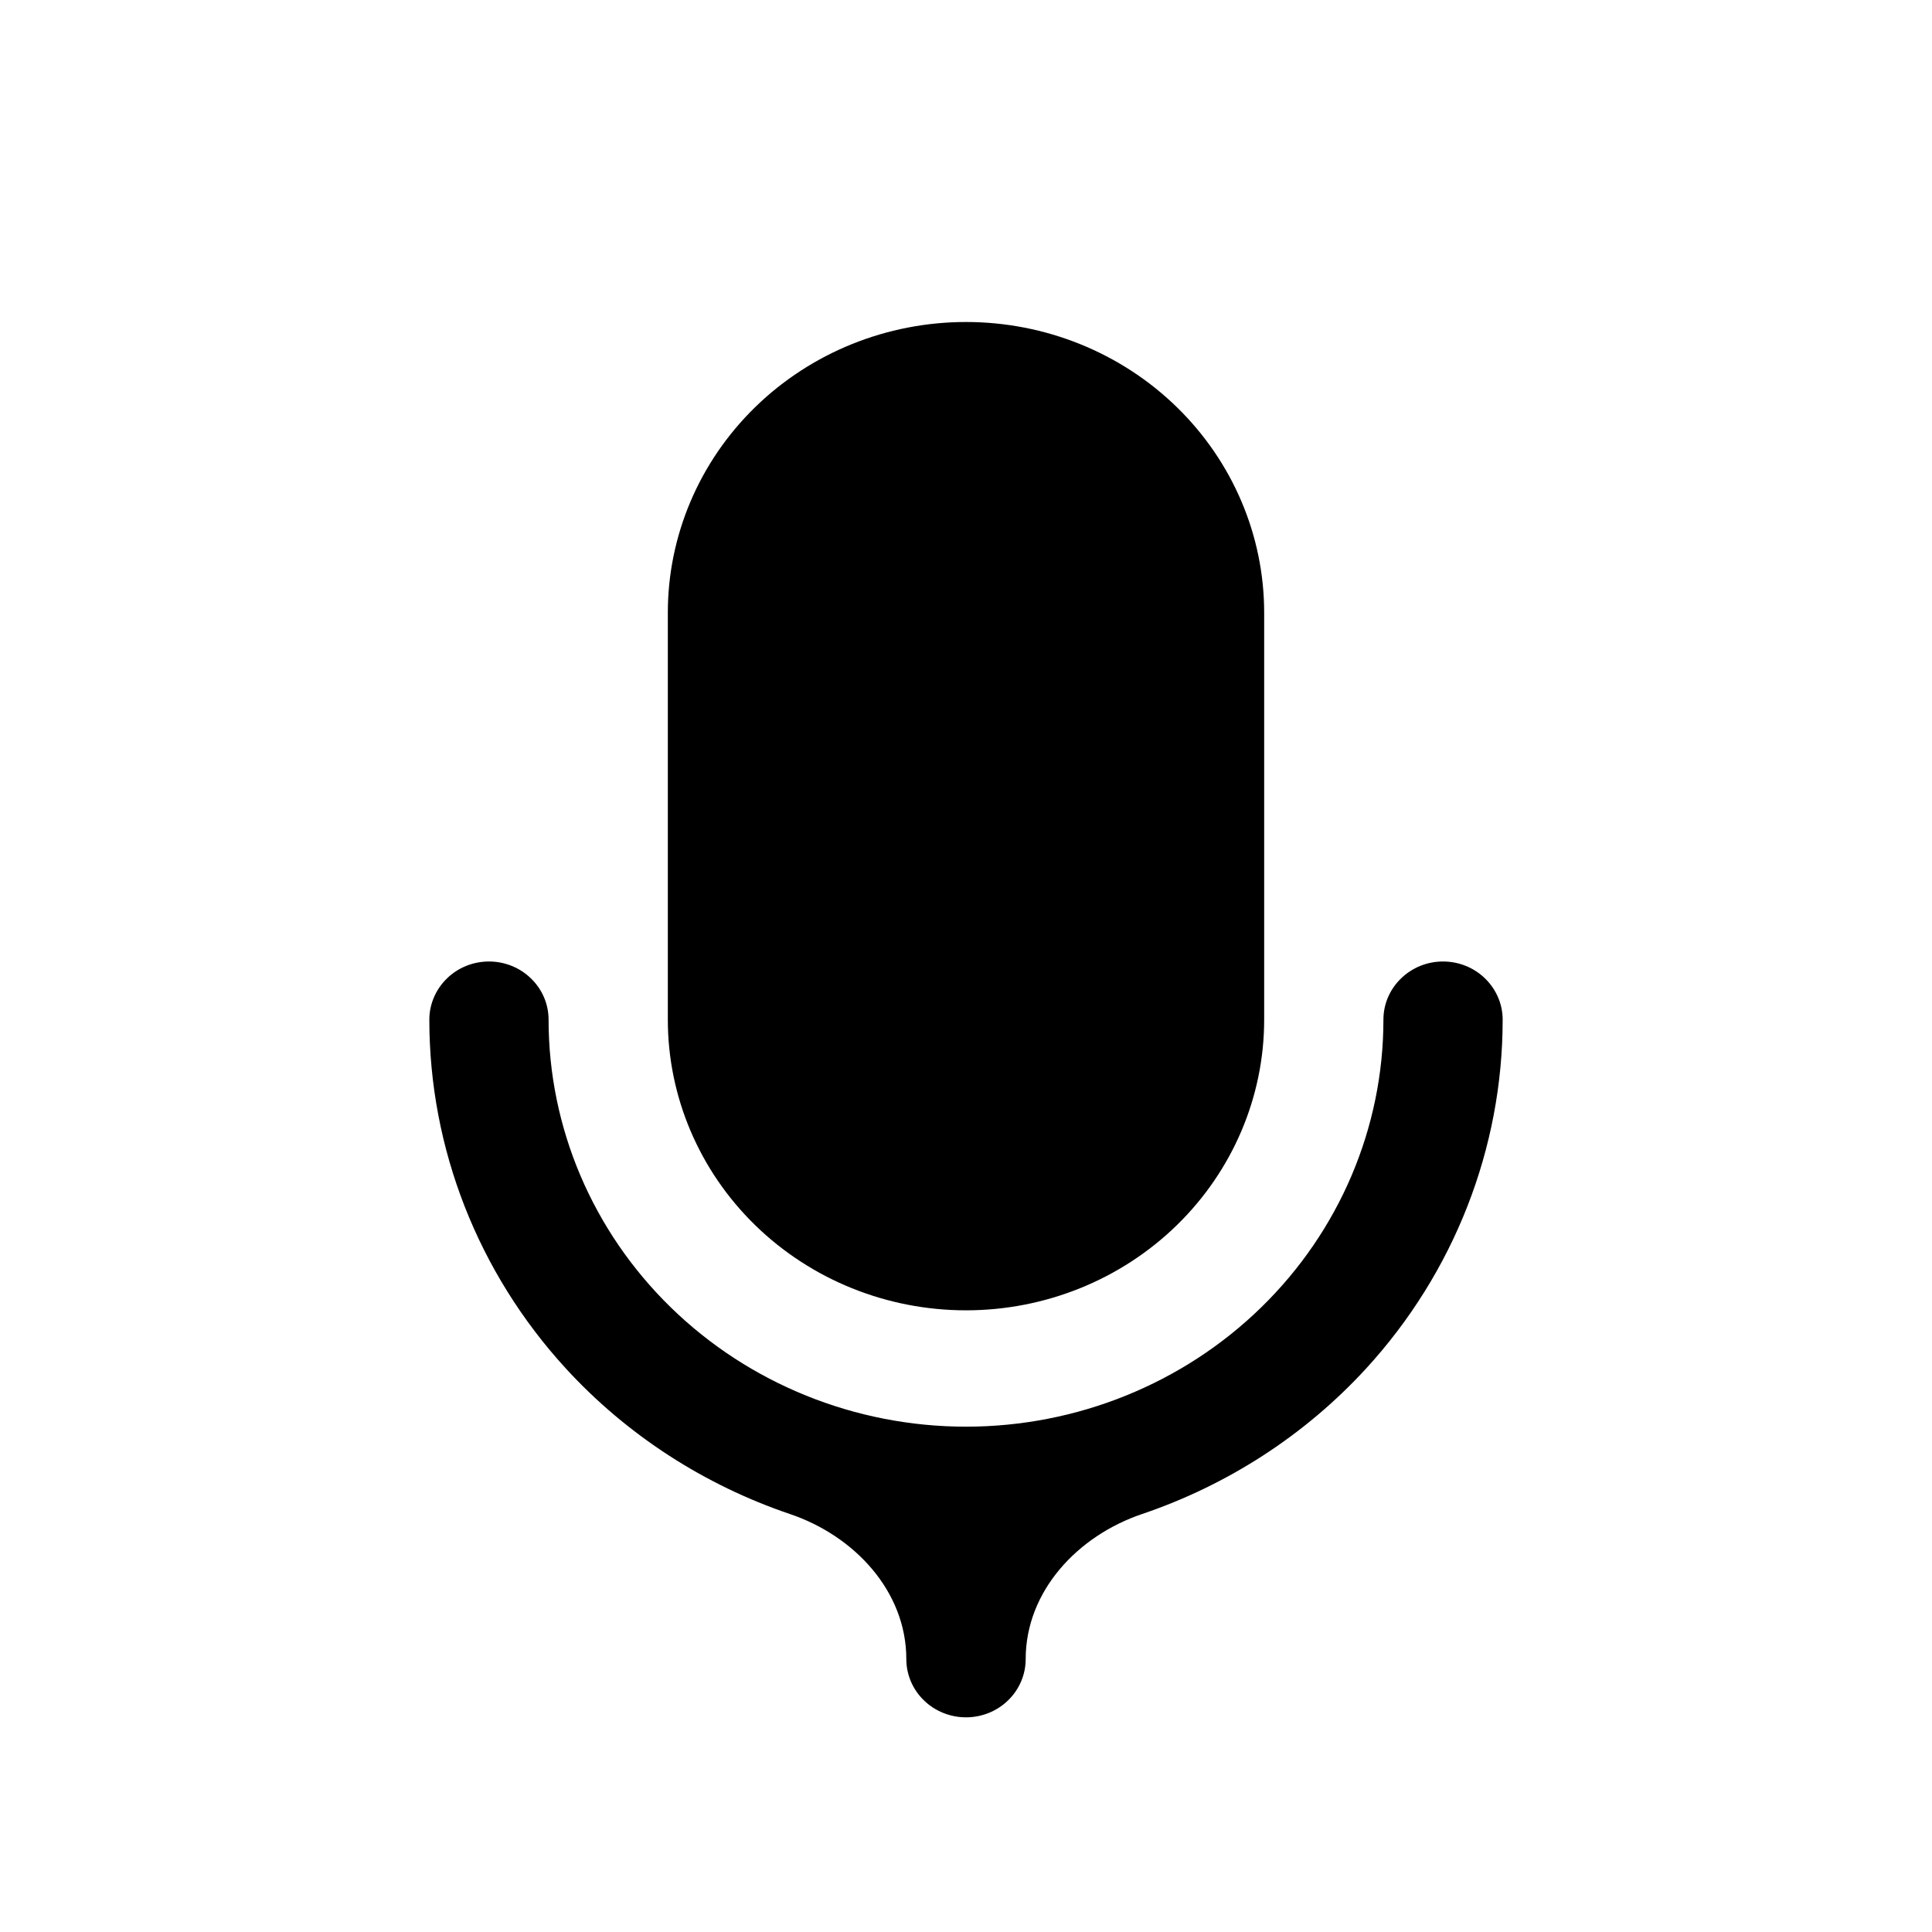 <svg viewBox="0 0 18 18" fill="currentColor" xmlns="http://www.w3.org/2000/svg">
    <path id="Vector" d="M9 3C8.263 3 7.557 3.285 7.036 3.793C6.515 4.301 6.222 4.99 6.222 5.708V9.5C6.222 10.218 6.515 10.907 7.036 11.415C7.557 11.923 8.263 12.208 9 12.208C9.737 12.208 10.443 11.923 10.964 11.415C11.485 10.907 11.778 10.218 11.778 9.5V5.708C11.778 4.99 11.485 4.301 10.964 3.793C10.443 3.285 9.737 3 9 3ZM4.556 8.958C4.703 8.958 4.844 9.015 4.948 9.117C5.053 9.219 5.111 9.356 5.111 9.5C5.111 10.506 5.521 11.47 6.25 12.181C6.979 12.892 7.969 13.292 9 13.292C10.031 13.292 11.021 12.892 11.75 12.181C12.479 11.47 12.889 10.506 12.889 9.5C12.889 9.356 12.947 9.219 13.052 9.117C13.156 9.015 13.297 8.958 13.444 8.958C13.592 8.958 13.733 9.015 13.837 9.117C13.941 9.219 14 9.356 14 9.5C14 10.699 13.547 11.857 12.727 12.751C12.157 13.372 11.437 13.836 10.64 14.106C10.04 14.309 9.556 14.825 9.556 15.458C9.556 15.602 9.497 15.74 9.393 15.841C9.289 15.943 9.147 16 9 16C8.853 16 8.711 15.943 8.607 15.841C8.503 15.74 8.444 15.602 8.444 15.458C8.444 14.825 7.96 14.309 7.36 14.106C6.563 13.836 5.843 13.372 5.273 12.751C4.453 11.857 4 10.699 4 9.5C4 9.356 4.059 9.219 4.163 9.117C4.267 9.015 4.408 8.958 4.556 8.958Z" fill="currentColor"/>
</svg>